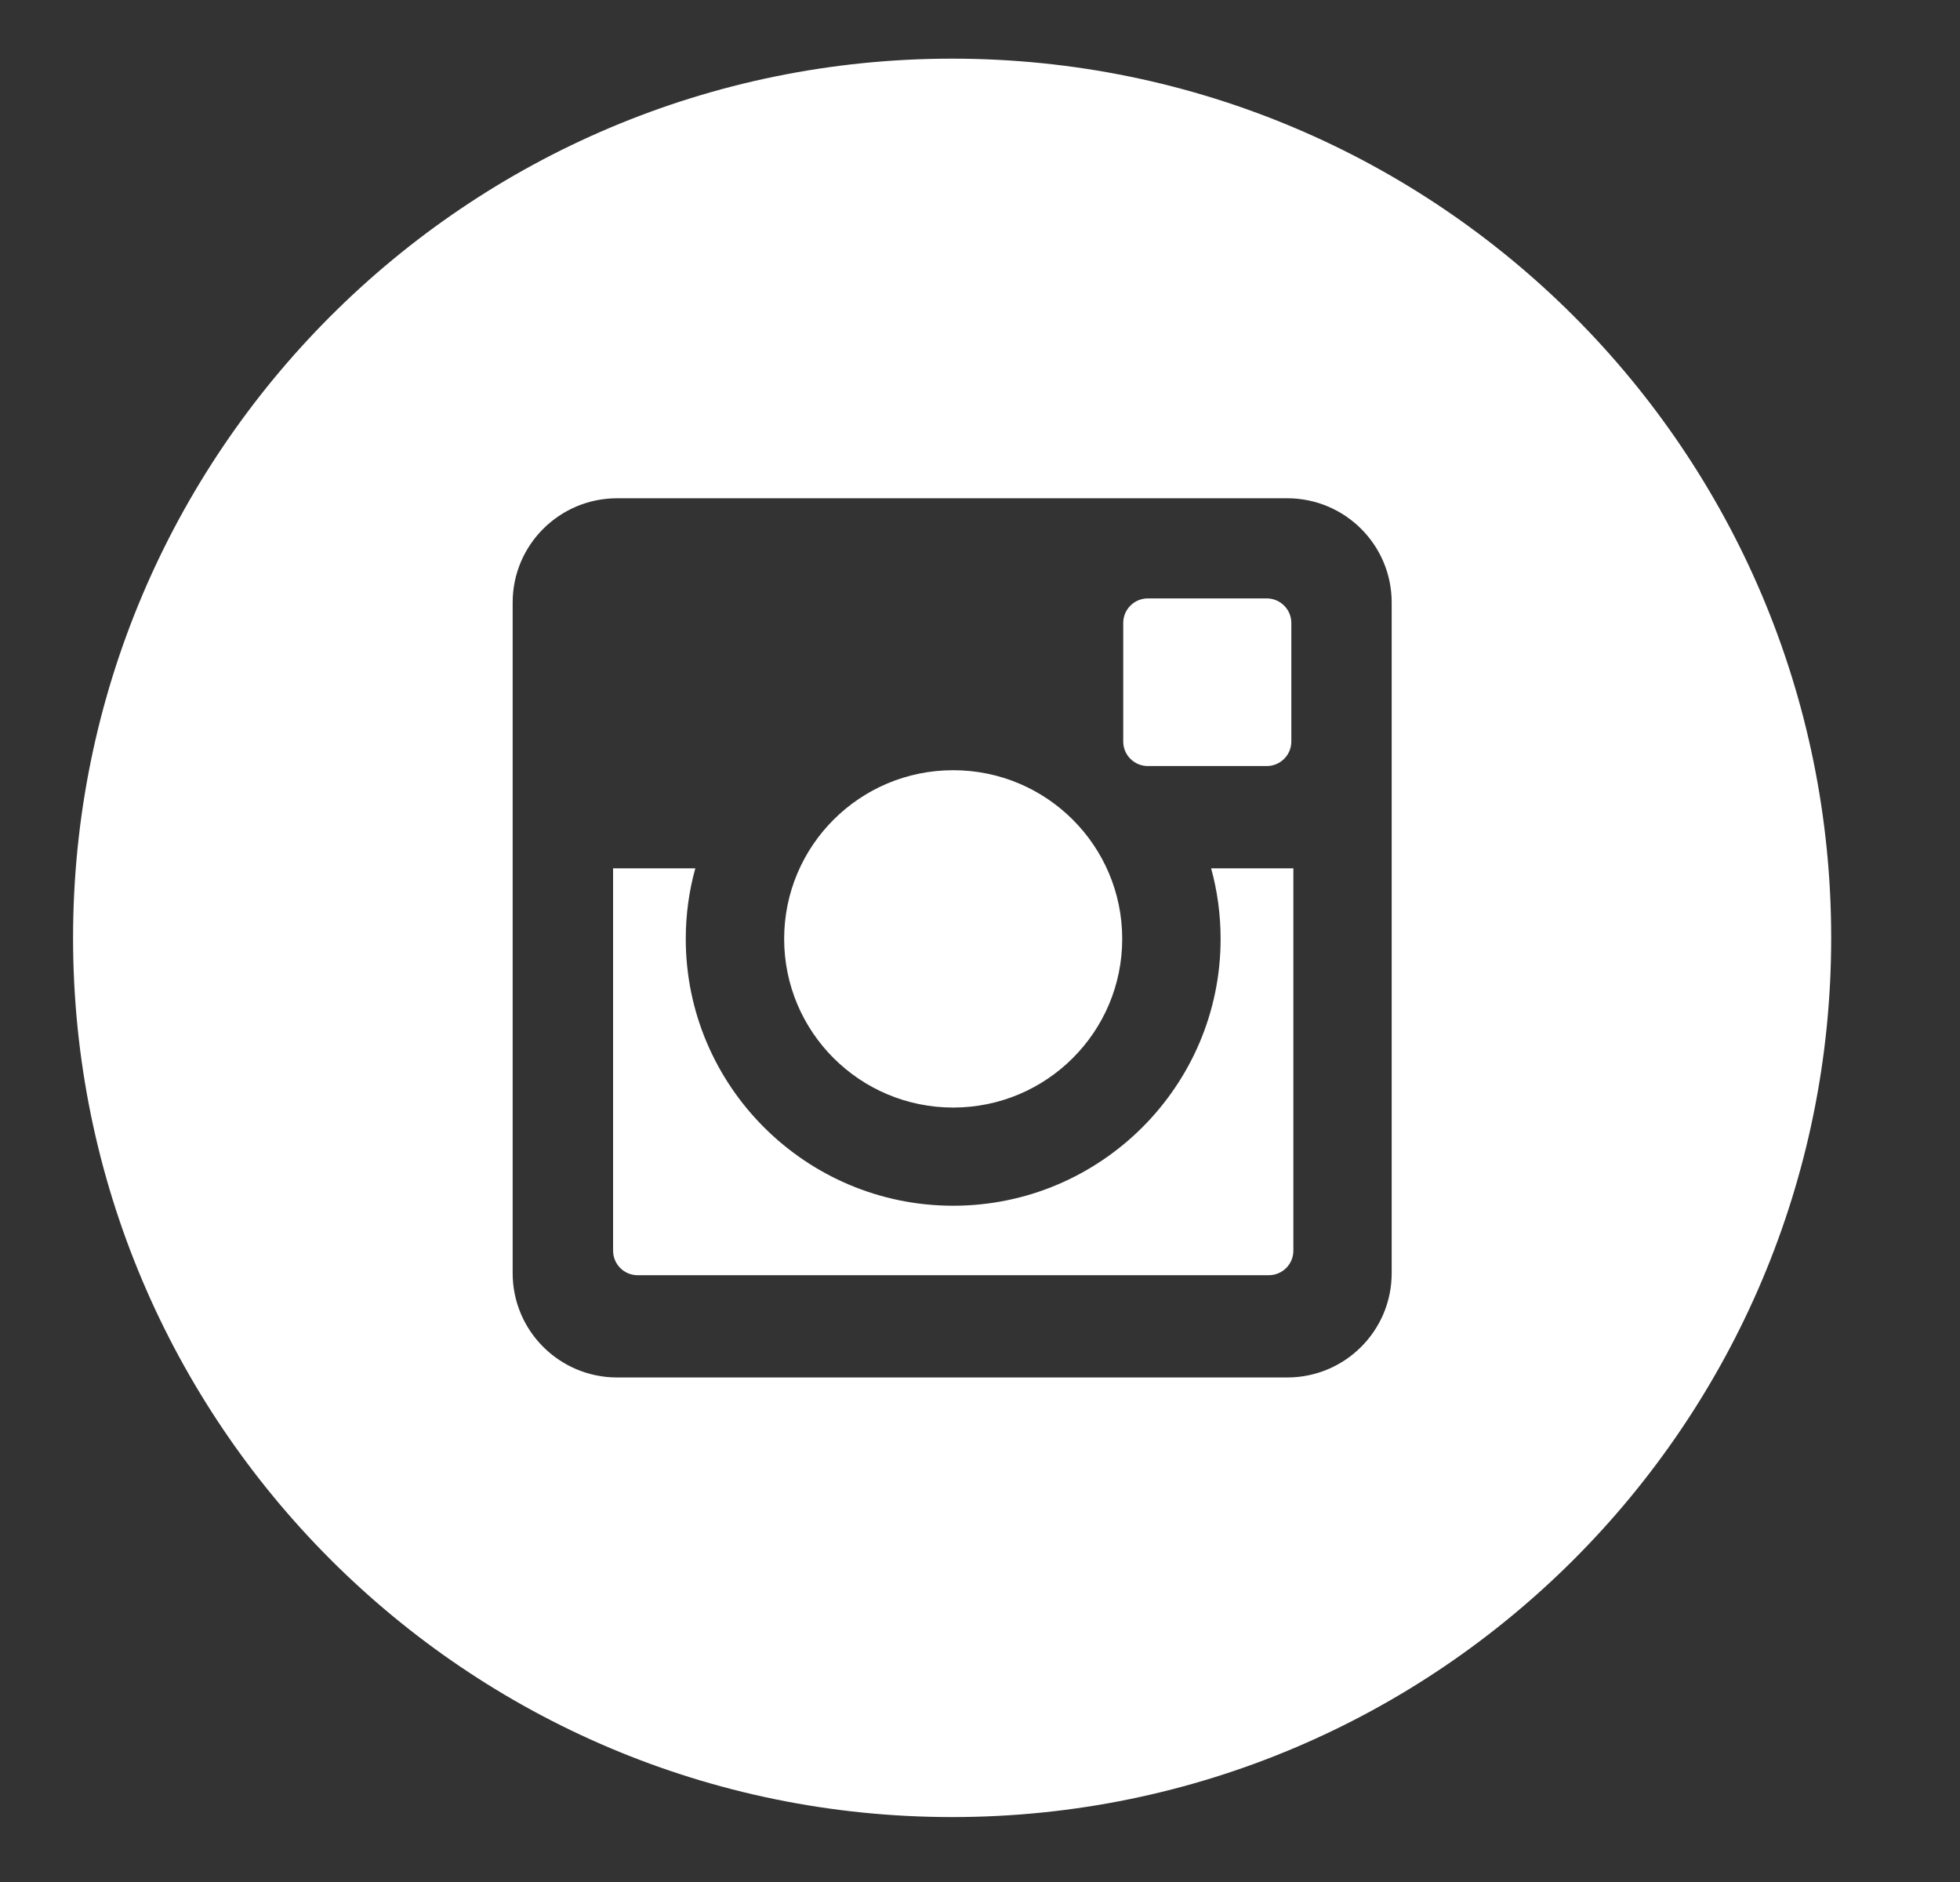 <svg width="25" height="24" viewBox="0 0 25 24" fill="none" xmlns="http://www.w3.org/2000/svg">
<rect x="0" y="0" width="25" height="24" fill="#333333" stroke="none"/>
<path fill-rule="evenodd" clip-rule="evenodd" d="M12.158 14.124C13.349 14.124 14.314 13.161 14.314 11.973C14.314 10.785 13.349 9.822 12.158 9.822C10.967 9.822 10.002 10.785 10.002 11.973C10.002 13.161 10.967 14.124 12.158 14.124ZM14.641 9.769H16.157C16.33 9.769 16.471 9.629 16.471 9.457V7.944C16.471 7.771 16.33 7.631 16.157 7.631H14.641C14.468 7.631 14.327 7.771 14.327 7.944V9.457C14.327 9.629 14.468 9.769 14.641 9.769ZM17.751 16.236C17.751 16.971 17.155 17.566 16.418 17.566H7.872C7.136 17.566 6.539 16.971 6.539 16.236V7.683C6.539 6.949 7.136 6.354 7.872 6.354H16.418C17.155 6.354 17.751 6.949 17.751 7.683V16.236ZM12.145 0.748C5.952 0.748 0.932 5.767 0.932 11.96C0.932 18.152 5.952 23.172 12.145 23.172C18.338 23.172 23.357 18.152 23.357 11.96C23.357 5.767 18.338 0.748 12.145 0.748ZM15.569 11.973C15.569 13.849 14.039 15.376 12.158 15.376C10.277 15.376 8.747 13.849 8.747 11.973C8.747 11.662 8.789 11.36 8.869 11.073H7.82V15.949C7.82 16.122 7.96 16.262 8.133 16.262H16.183C16.357 16.262 16.497 16.122 16.497 15.949V11.073H15.448C15.527 11.36 15.569 11.662 15.569 11.973Z" fill="white"/>
</svg>
